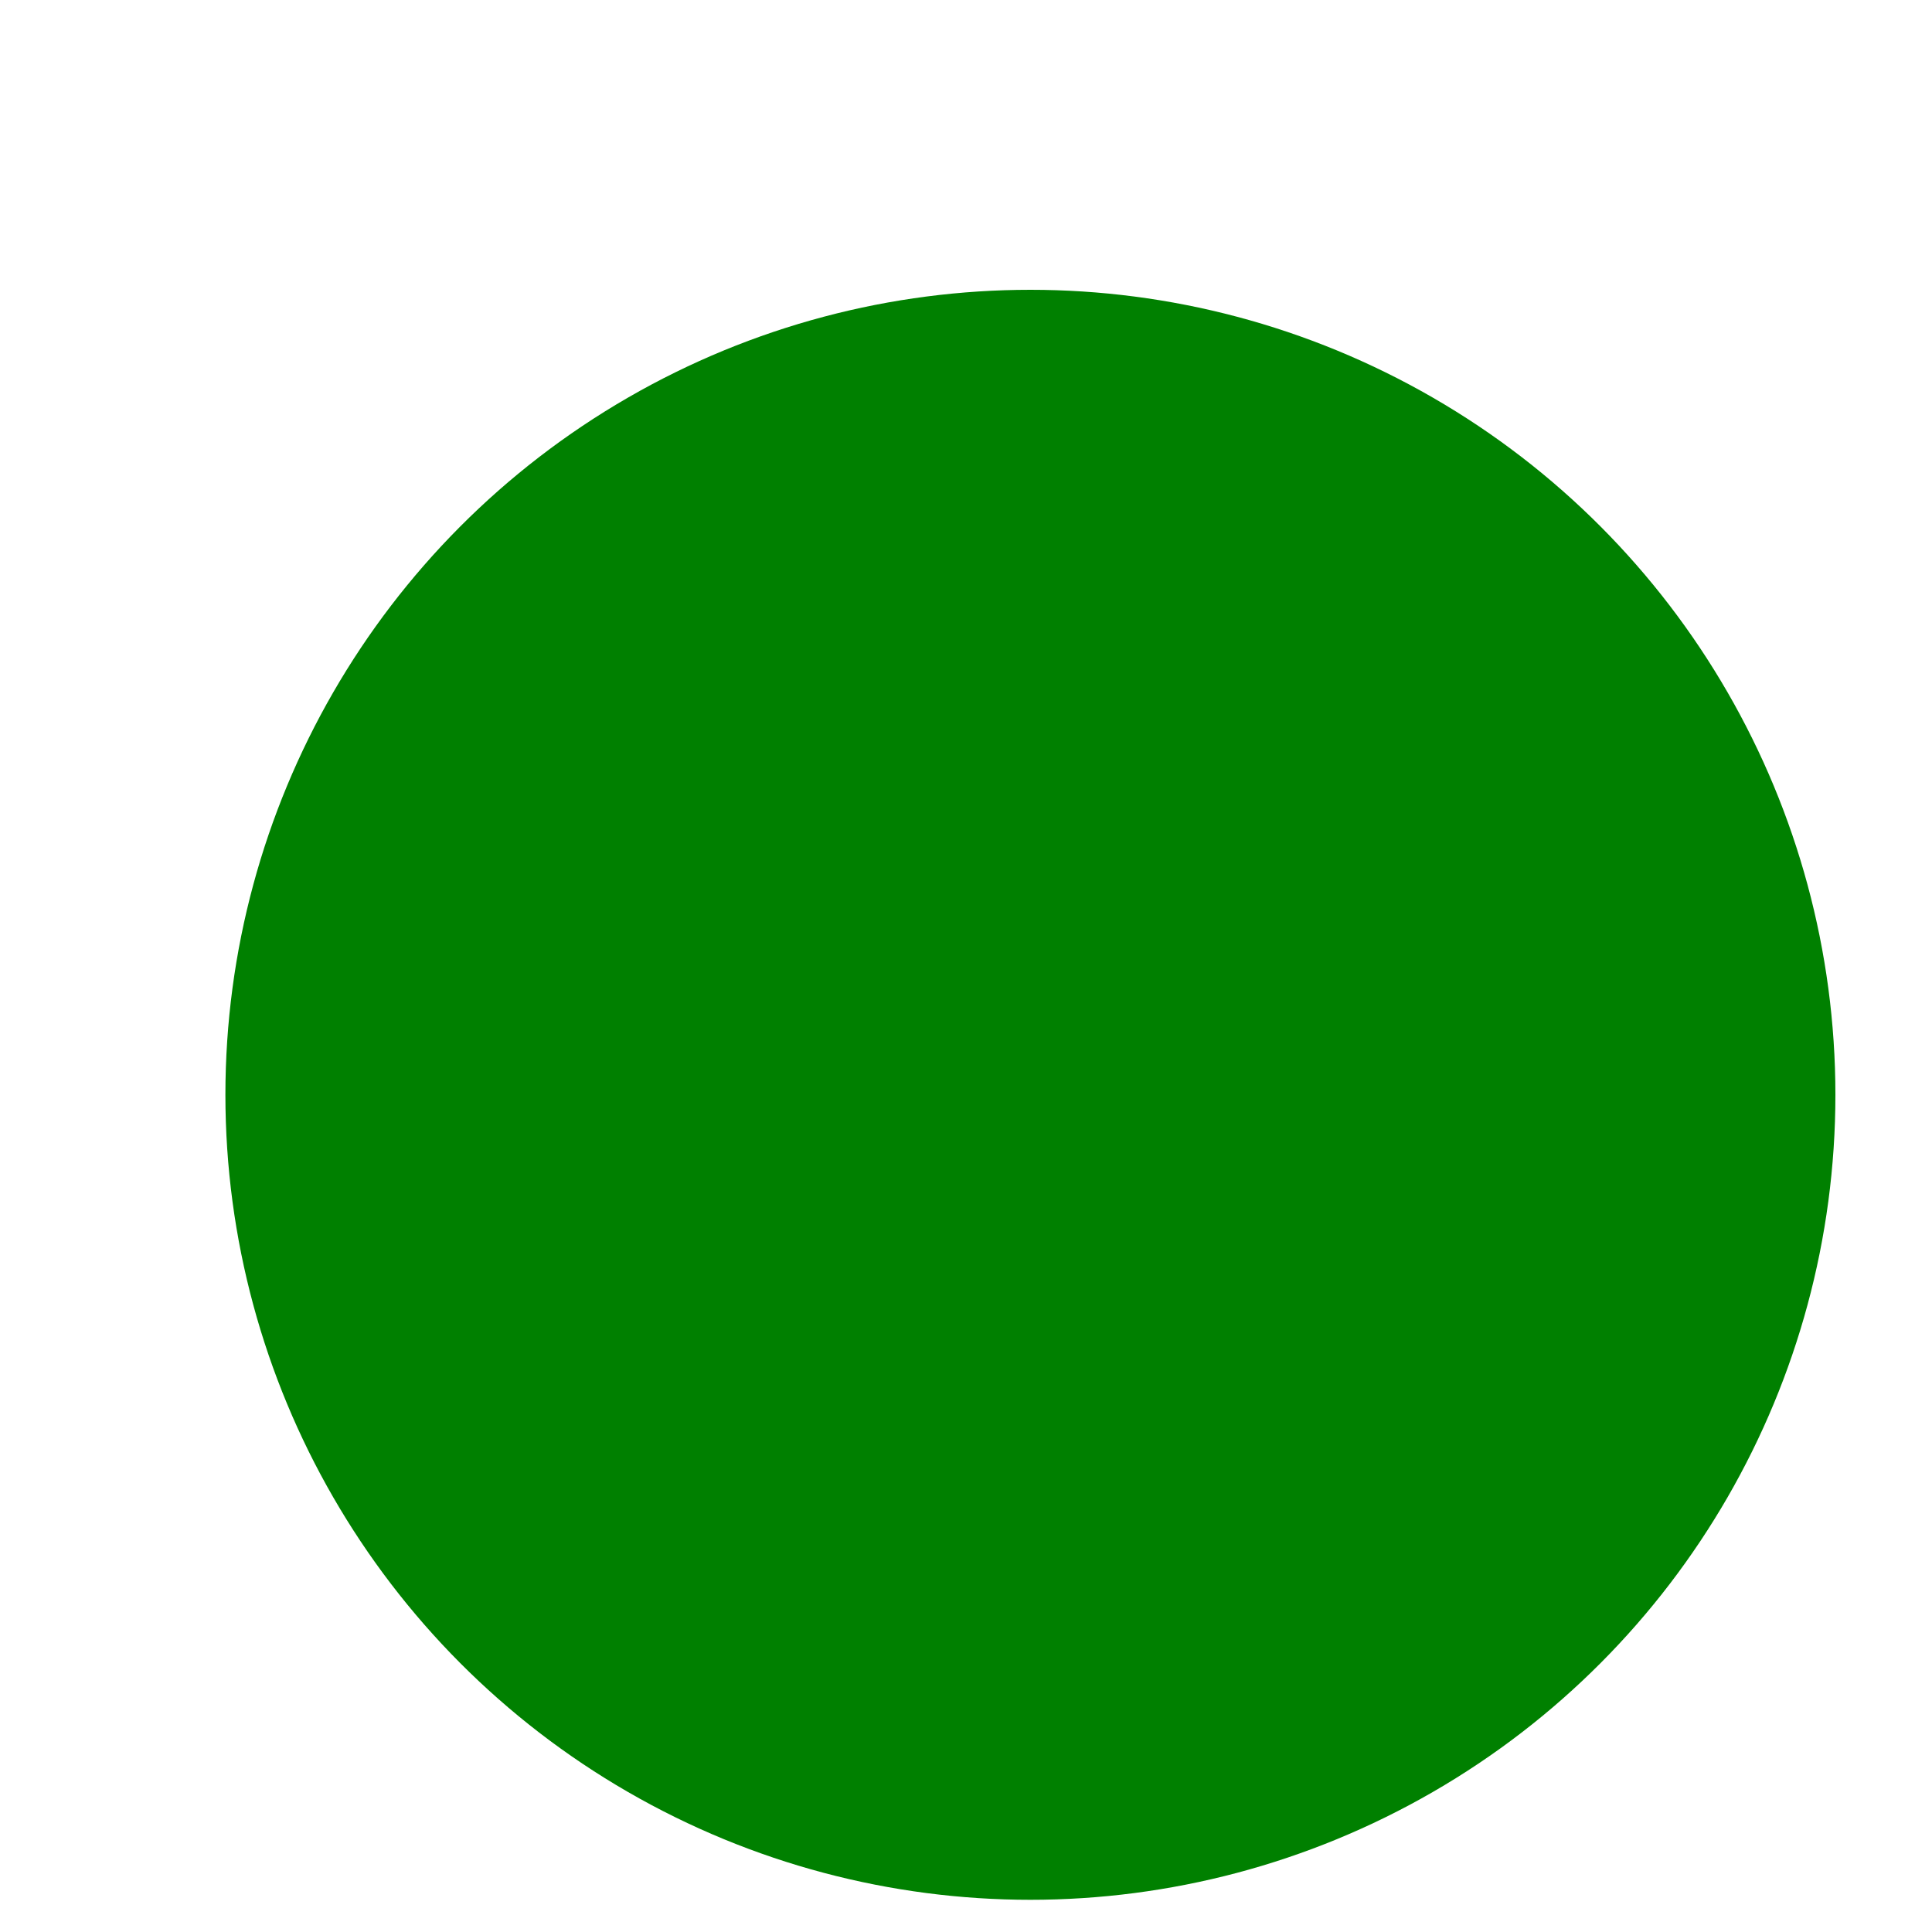 <svg viewBox="0 0 120 120"
    xmlns="http://www.w3.org/2000/svg" 
    xmlns:xlink="http://www.w3.org/1999/xlink">
  <filter id="dropShadow">
    <feGaussianBlur in="SourceAlpha" stdDeviation="3" />
    <feOffset dx="4" dy="8" />
    <feMerge>
      <feMergeNode />
      <feMergeNode in="SourceGraphic" />
    </feMerge>
  </filter>

  <circle cx="60" cy="60" r="50" fill="green" filter="url(#dropShadow)" />
</svg>